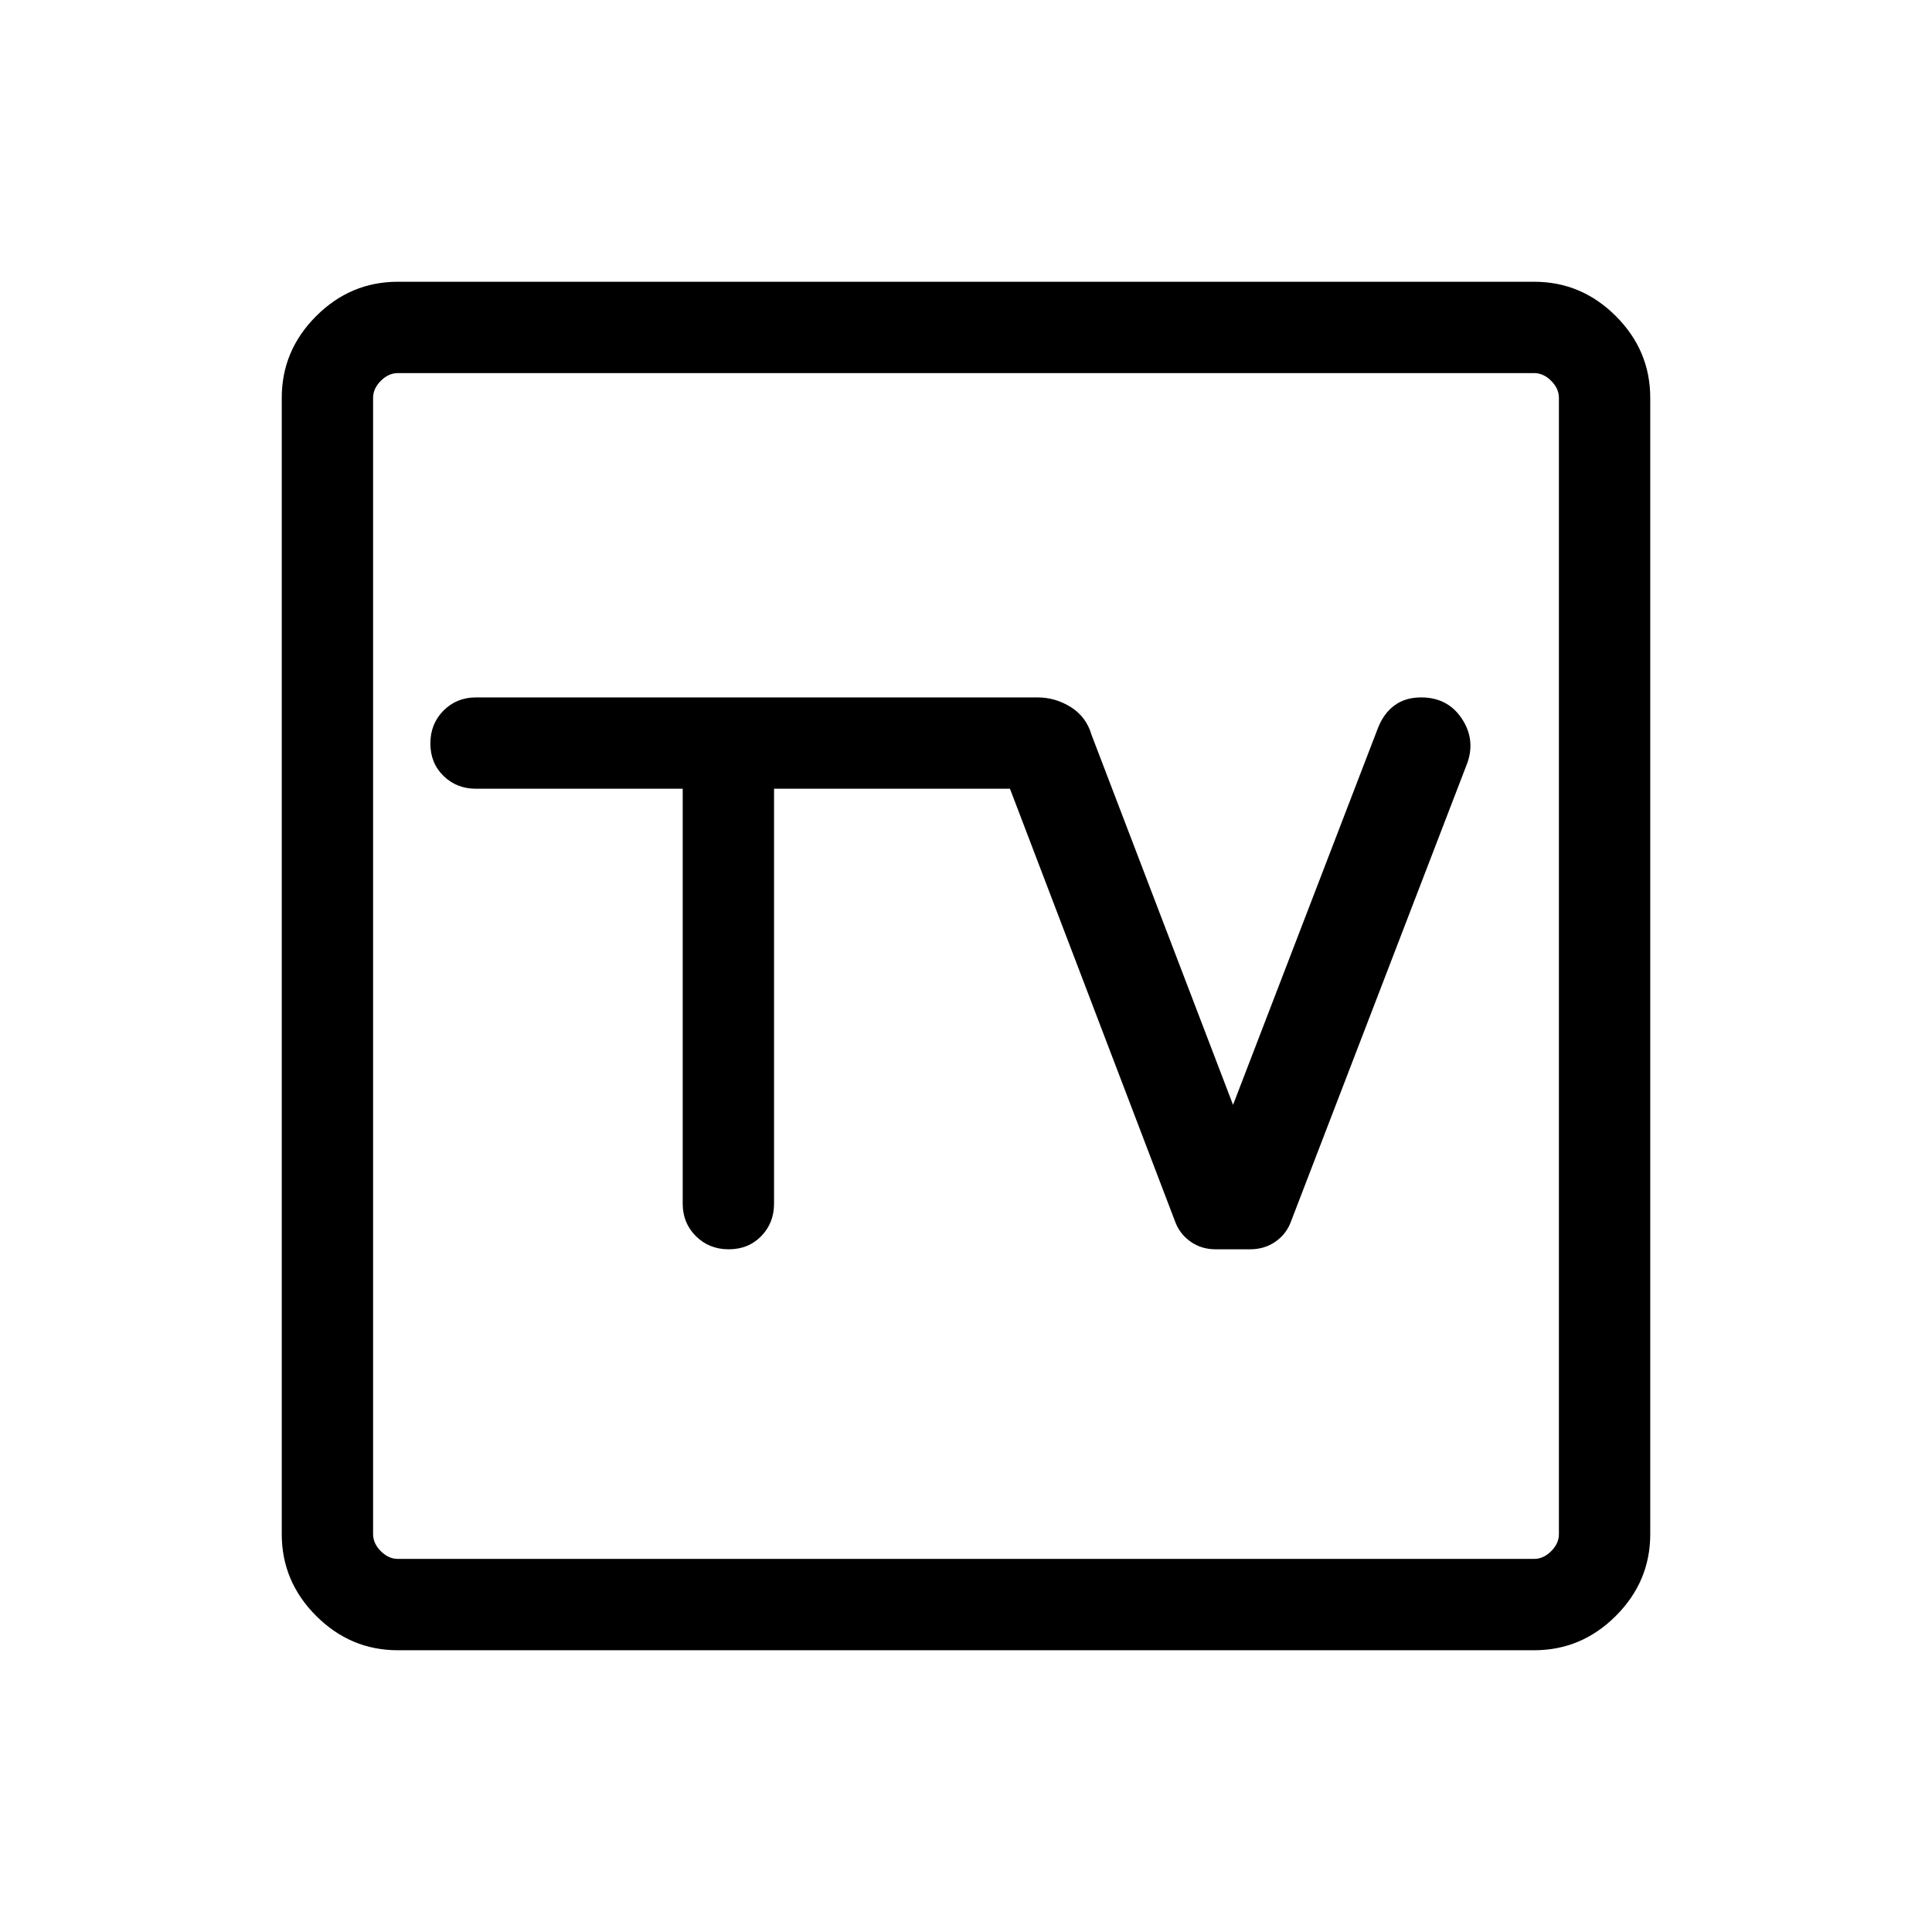 <svg xmlns="http://www.w3.org/2000/svg" height="48" viewBox="0 -960 960 960" width="48"><path d="M197.694-140.001q-23.529 0-40.611-17.082-17.082-17.082-17.082-40.611v-564.612q0-23.529 17.082-40.611 17.082-17.082 40.611-17.082h564.612q23.529 0 40.611 17.082 17.082 17.082 17.082 40.611v564.612q0 23.529-17.082 40.611-17.082 17.082-40.611 17.082H197.694Zm0-45.384h564.612q4.616 0 8.463-3.846 3.846-3.847 3.846-8.463v-564.612q0-4.616-3.846-8.463-3.847-3.846-8.463-3.846H197.694q-4.616 0-8.463 3.846-3.846 3.847-3.846 8.463v564.612q0 4.616 3.846 8.463 3.847 3.846 8.463 3.846Zm-12.309-589.23V-185.385-774.615Zm153.847 206.538v206.153q0 9.663 6.567 16.178 6.566 6.514 16.307 6.514t16.125-6.514q6.385-6.515 6.385-16.178v-206.153h117.23l81.923 214.691q2.202 6.327 7.658 10.24 5.457 3.914 12.572 3.914h17.161q7.3 0 12.783-3.914 5.483-3.913 7.671-10.24L729.151-581q4.077-11.769-2.913-22.114-6.99-10.346-20.1-10.346-7.832 0-13.216 3.961-5.385 3.962-8.231 11.269l-72 187.231-70.307-183.846q-2.616-9-10.293-13.808-7.678-4.807-16.554-4.807H236.54q-9.663 0-16.177 6.566-6.514 6.567-6.514 16.308 0 9.74 6.514 16.125 6.514 6.384 16.177 6.384h102.692Z"/></svg>
